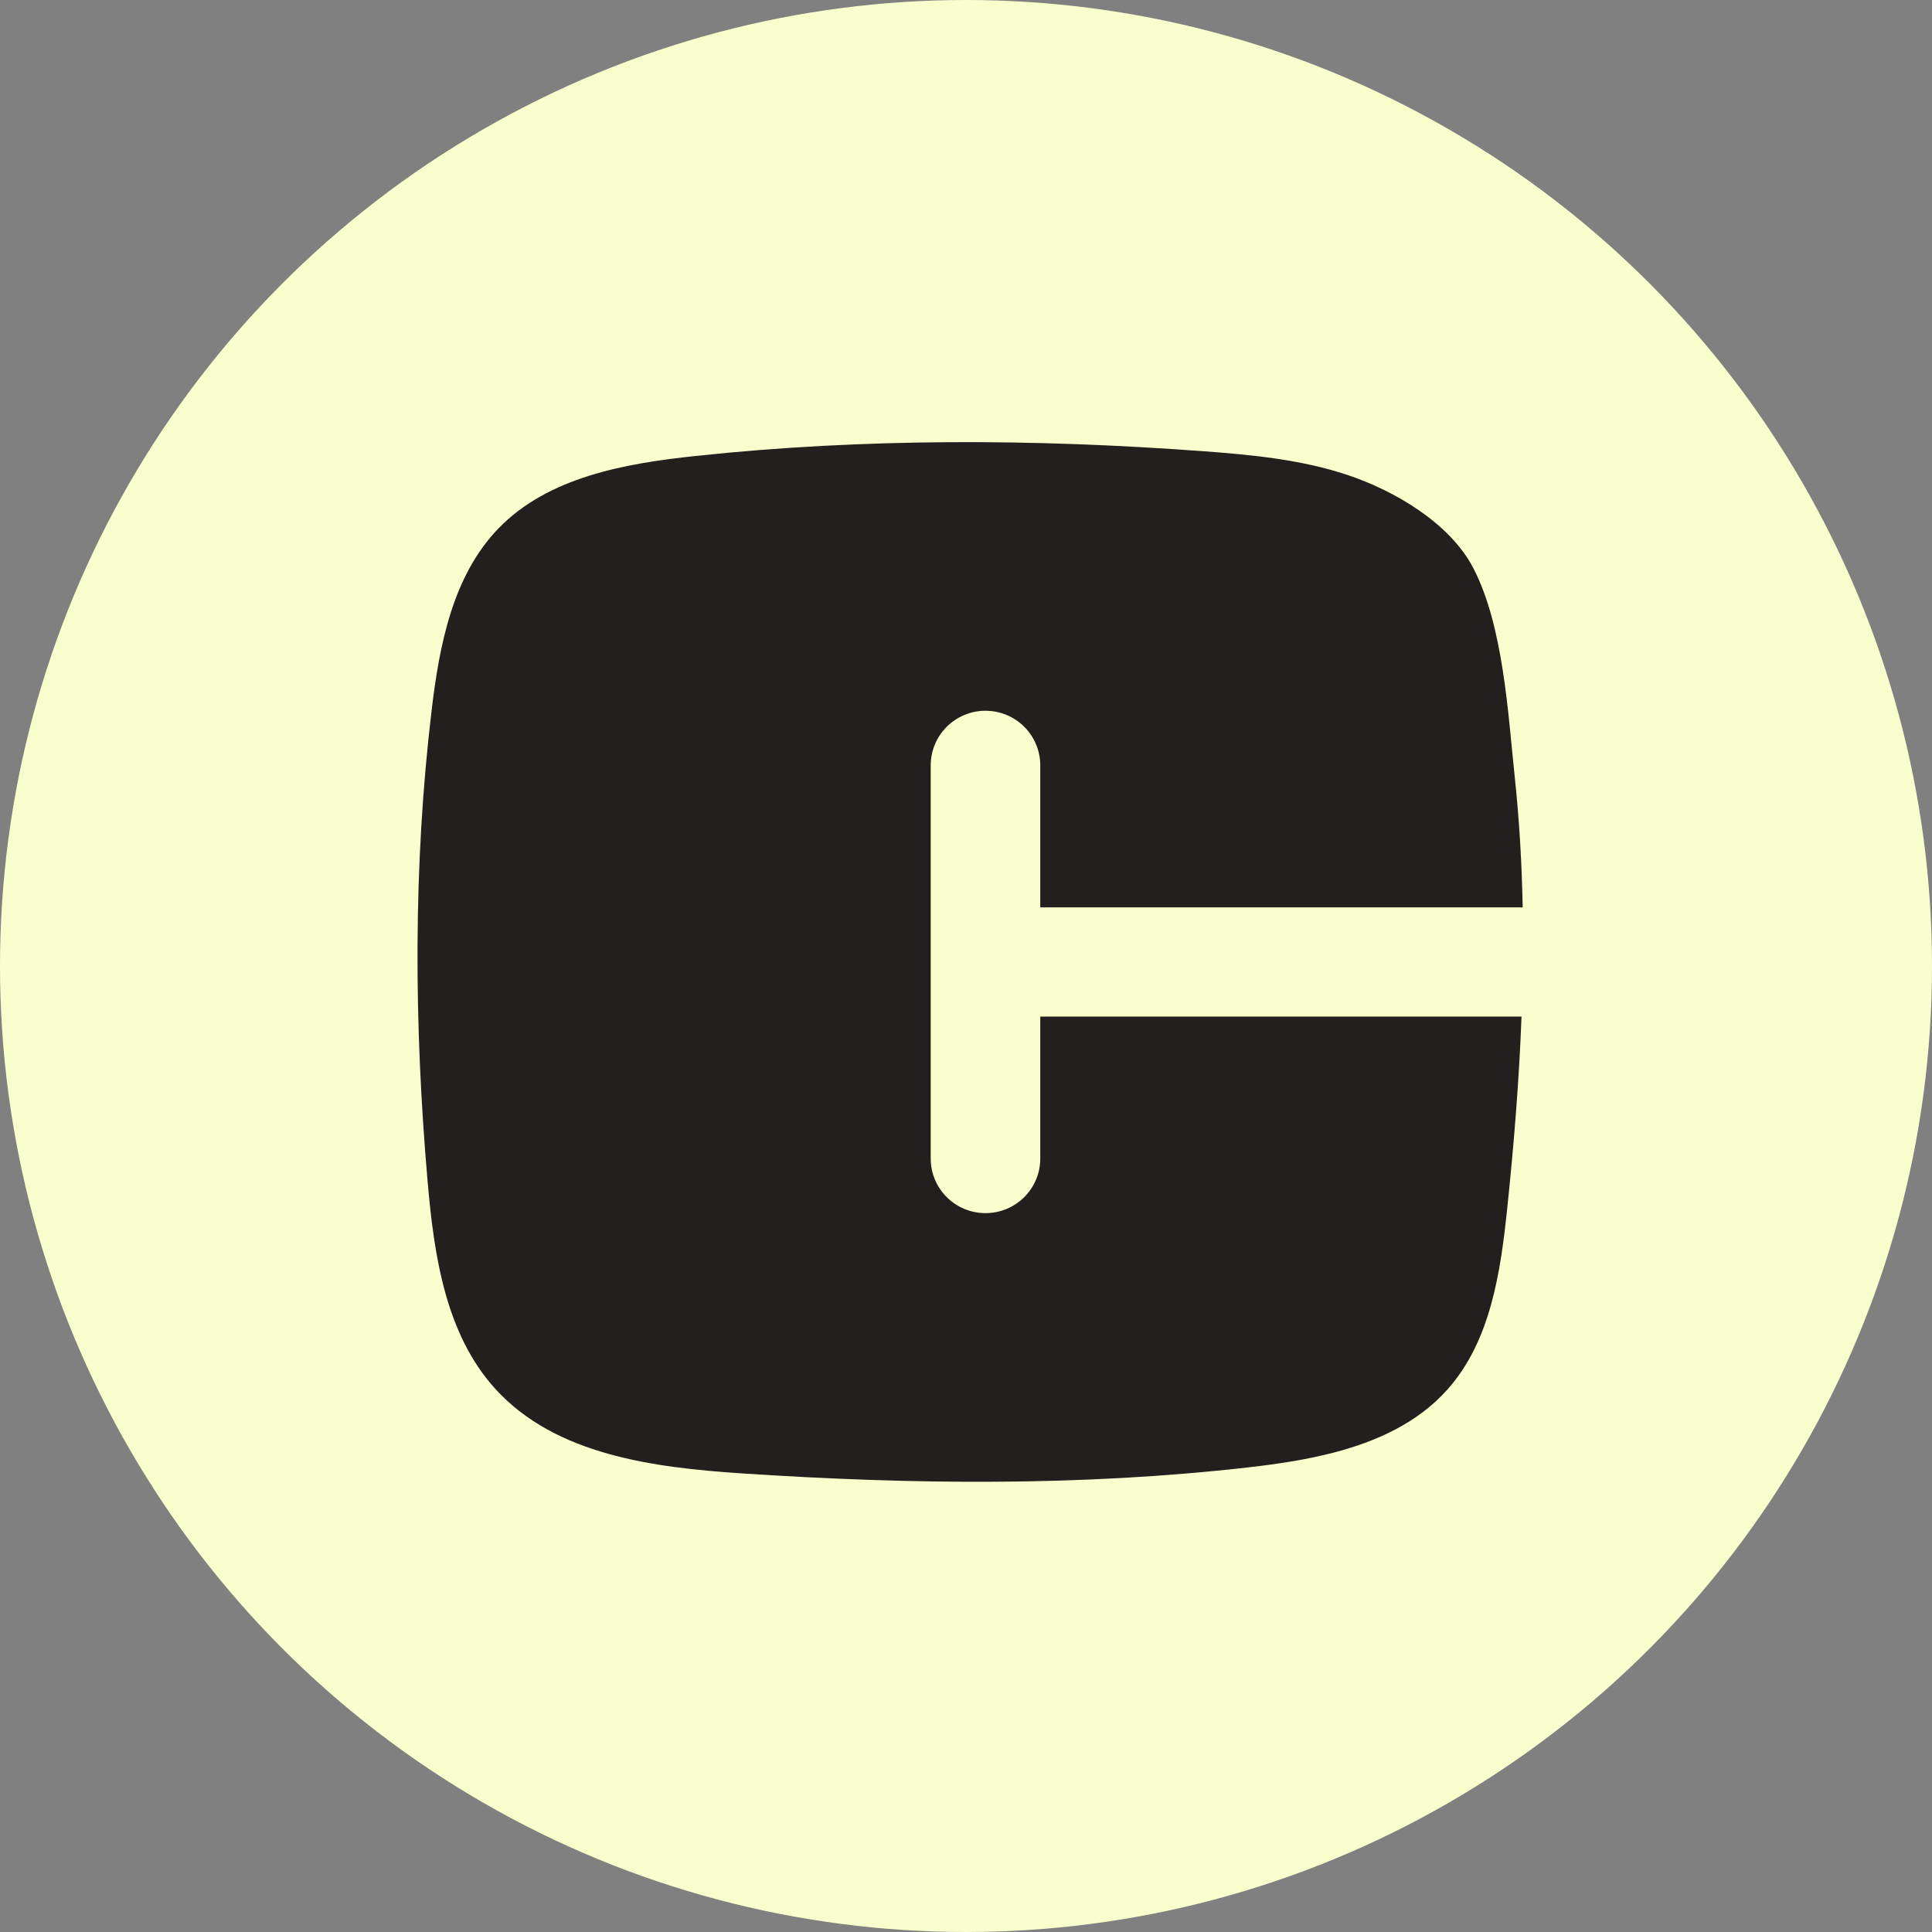 <svg width="45" height="45" viewBox="0 0 45 45" fill="none" xmlns="http://www.w3.org/2000/svg">
<rect x="0" y="0" width="45" height="45" fill="#808080" stroke="none"/>
<circle cx="22.5" cy="22.5" r="22.5" fill="#F9FFCC"/>
<path d="M35.393 23.678H24.23V26.984C24.23 27.687 23.659 28.256 22.954 28.256C22.249 28.256 21.678 27.687 21.678 26.984V17.828C21.678 17.125 22.249 16.555 22.954 16.555C23.659 16.555 24.23 17.125 24.23 17.828V21.134H35.393C35.418 21.134 35.442 21.135 35.466 21.136C35.447 20.123 35.389 19.111 35.282 18.102C35.124 16.612 35.017 14.591 34.32 13.239C33.775 12.181 32.469 11.422 31.375 11.059C30.3 10.703 29.161 10.594 28.032 10.51C24.096 10.219 20.131 10.202 16.206 10.62C14.549 10.796 12.772 11.111 11.613 12.305C10.546 13.405 10.235 15.018 10.054 16.539C9.619 20.184 9.643 23.875 9.961 27.533C10.111 29.249 10.379 31.08 11.541 32.354C12.939 33.888 15.215 34.182 17.289 34.319C21.221 34.578 25.179 34.624 29.093 34.176C29.755 34.1 30.436 33.999 31.087 33.828C32.093 33.563 33.029 33.131 33.712 32.366C34.717 31.241 34.949 29.646 35.106 28.148C35.261 26.663 35.383 25.171 35.439 23.677C35.424 23.677 35.408 23.678 35.393 23.678V23.678Z" fill="#22201F"/>
</svg>
